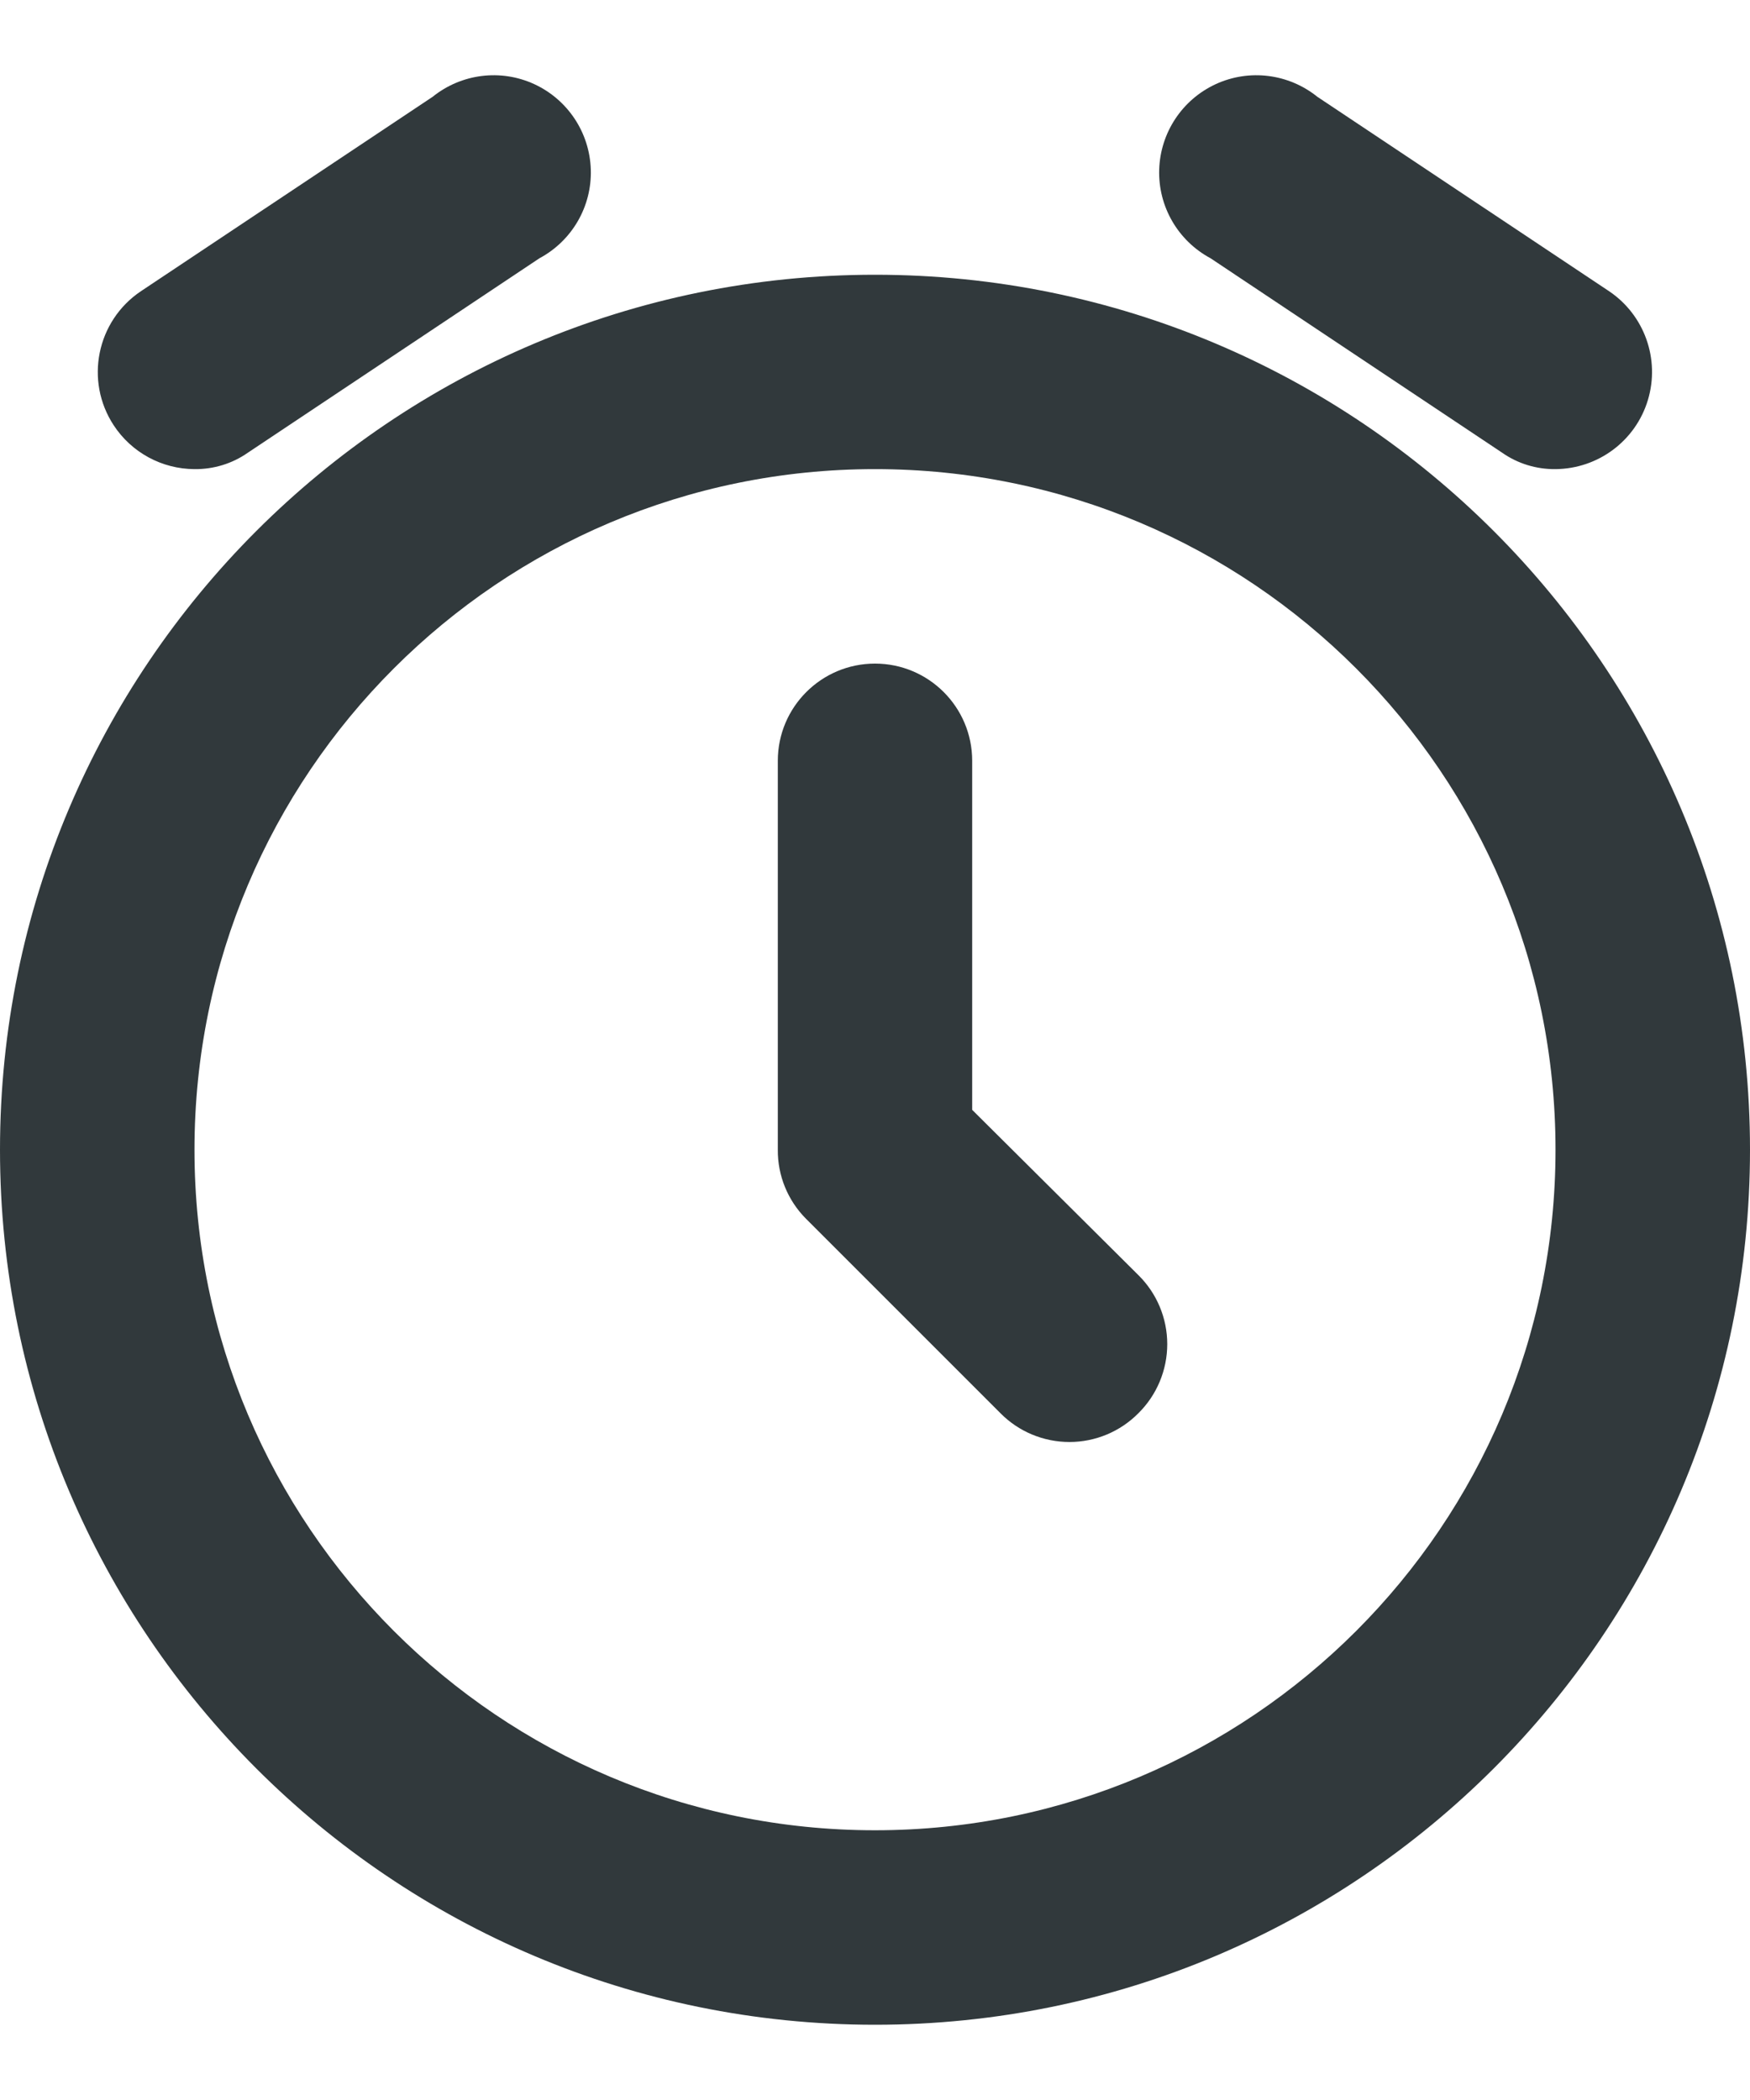 <svg width="15" height="18" viewBox="0 0 15 18" fill="none" xmlns="http://www.w3.org/2000/svg">
<path fill-rule="evenodd" clip-rule="evenodd" d="M9.936 1.453C9.926 1.769 10.096 2.063 10.375 2.213L12.875 3.88C13.009 3.974 13.169 4.023 13.333 4.021C13.699 4.018 14.02 3.778 14.125 3.428C14.23 3.078 14.095 2.7 13.792 2.496L11.292 0.83C11.045 0.631 10.708 0.589 10.421 0.721C10.133 0.854 9.946 1.137 9.936 1.453ZM7.5 2.355C3.358 2.355 0 5.713 0 9.855C0 13.997 3.358 17.355 7.5 17.355C11.642 17.355 15 13.997 15 9.855C15 5.713 11.642 2.355 7.5 2.355ZM7.5 15.688C4.278 15.688 1.667 13.076 1.667 9.855C1.667 6.633 4.278 4.021 7.5 4.021C10.722 4.021 13.333 6.633 13.333 9.855C13.333 13.076 10.722 15.688 7.5 15.688ZM0.975 3.646C0.724 3.264 0.828 2.751 1.208 2.496L3.708 0.83C3.955 0.631 4.292 0.589 4.579 0.721C4.867 0.854 5.054 1.137 5.064 1.453C5.074 1.769 4.904 2.063 4.625 2.213L2.125 3.88C1.991 3.974 1.831 4.023 1.667 4.021C1.388 4.02 1.128 3.879 0.975 3.646ZM10.005 11.521C10.005 11.299 9.916 11.086 9.758 10.93L8.333 9.513V6.521C8.333 6.061 7.96 5.688 7.5 5.688C7.04 5.688 6.667 6.061 6.667 6.521V9.855C6.665 10.076 6.752 10.289 6.908 10.446L8.575 12.113C8.731 12.271 8.944 12.36 9.167 12.36C9.389 12.36 9.602 12.271 9.758 12.113C9.916 11.957 10.005 11.743 10.005 11.521Z" fill="#31393C"/>
</svg>
